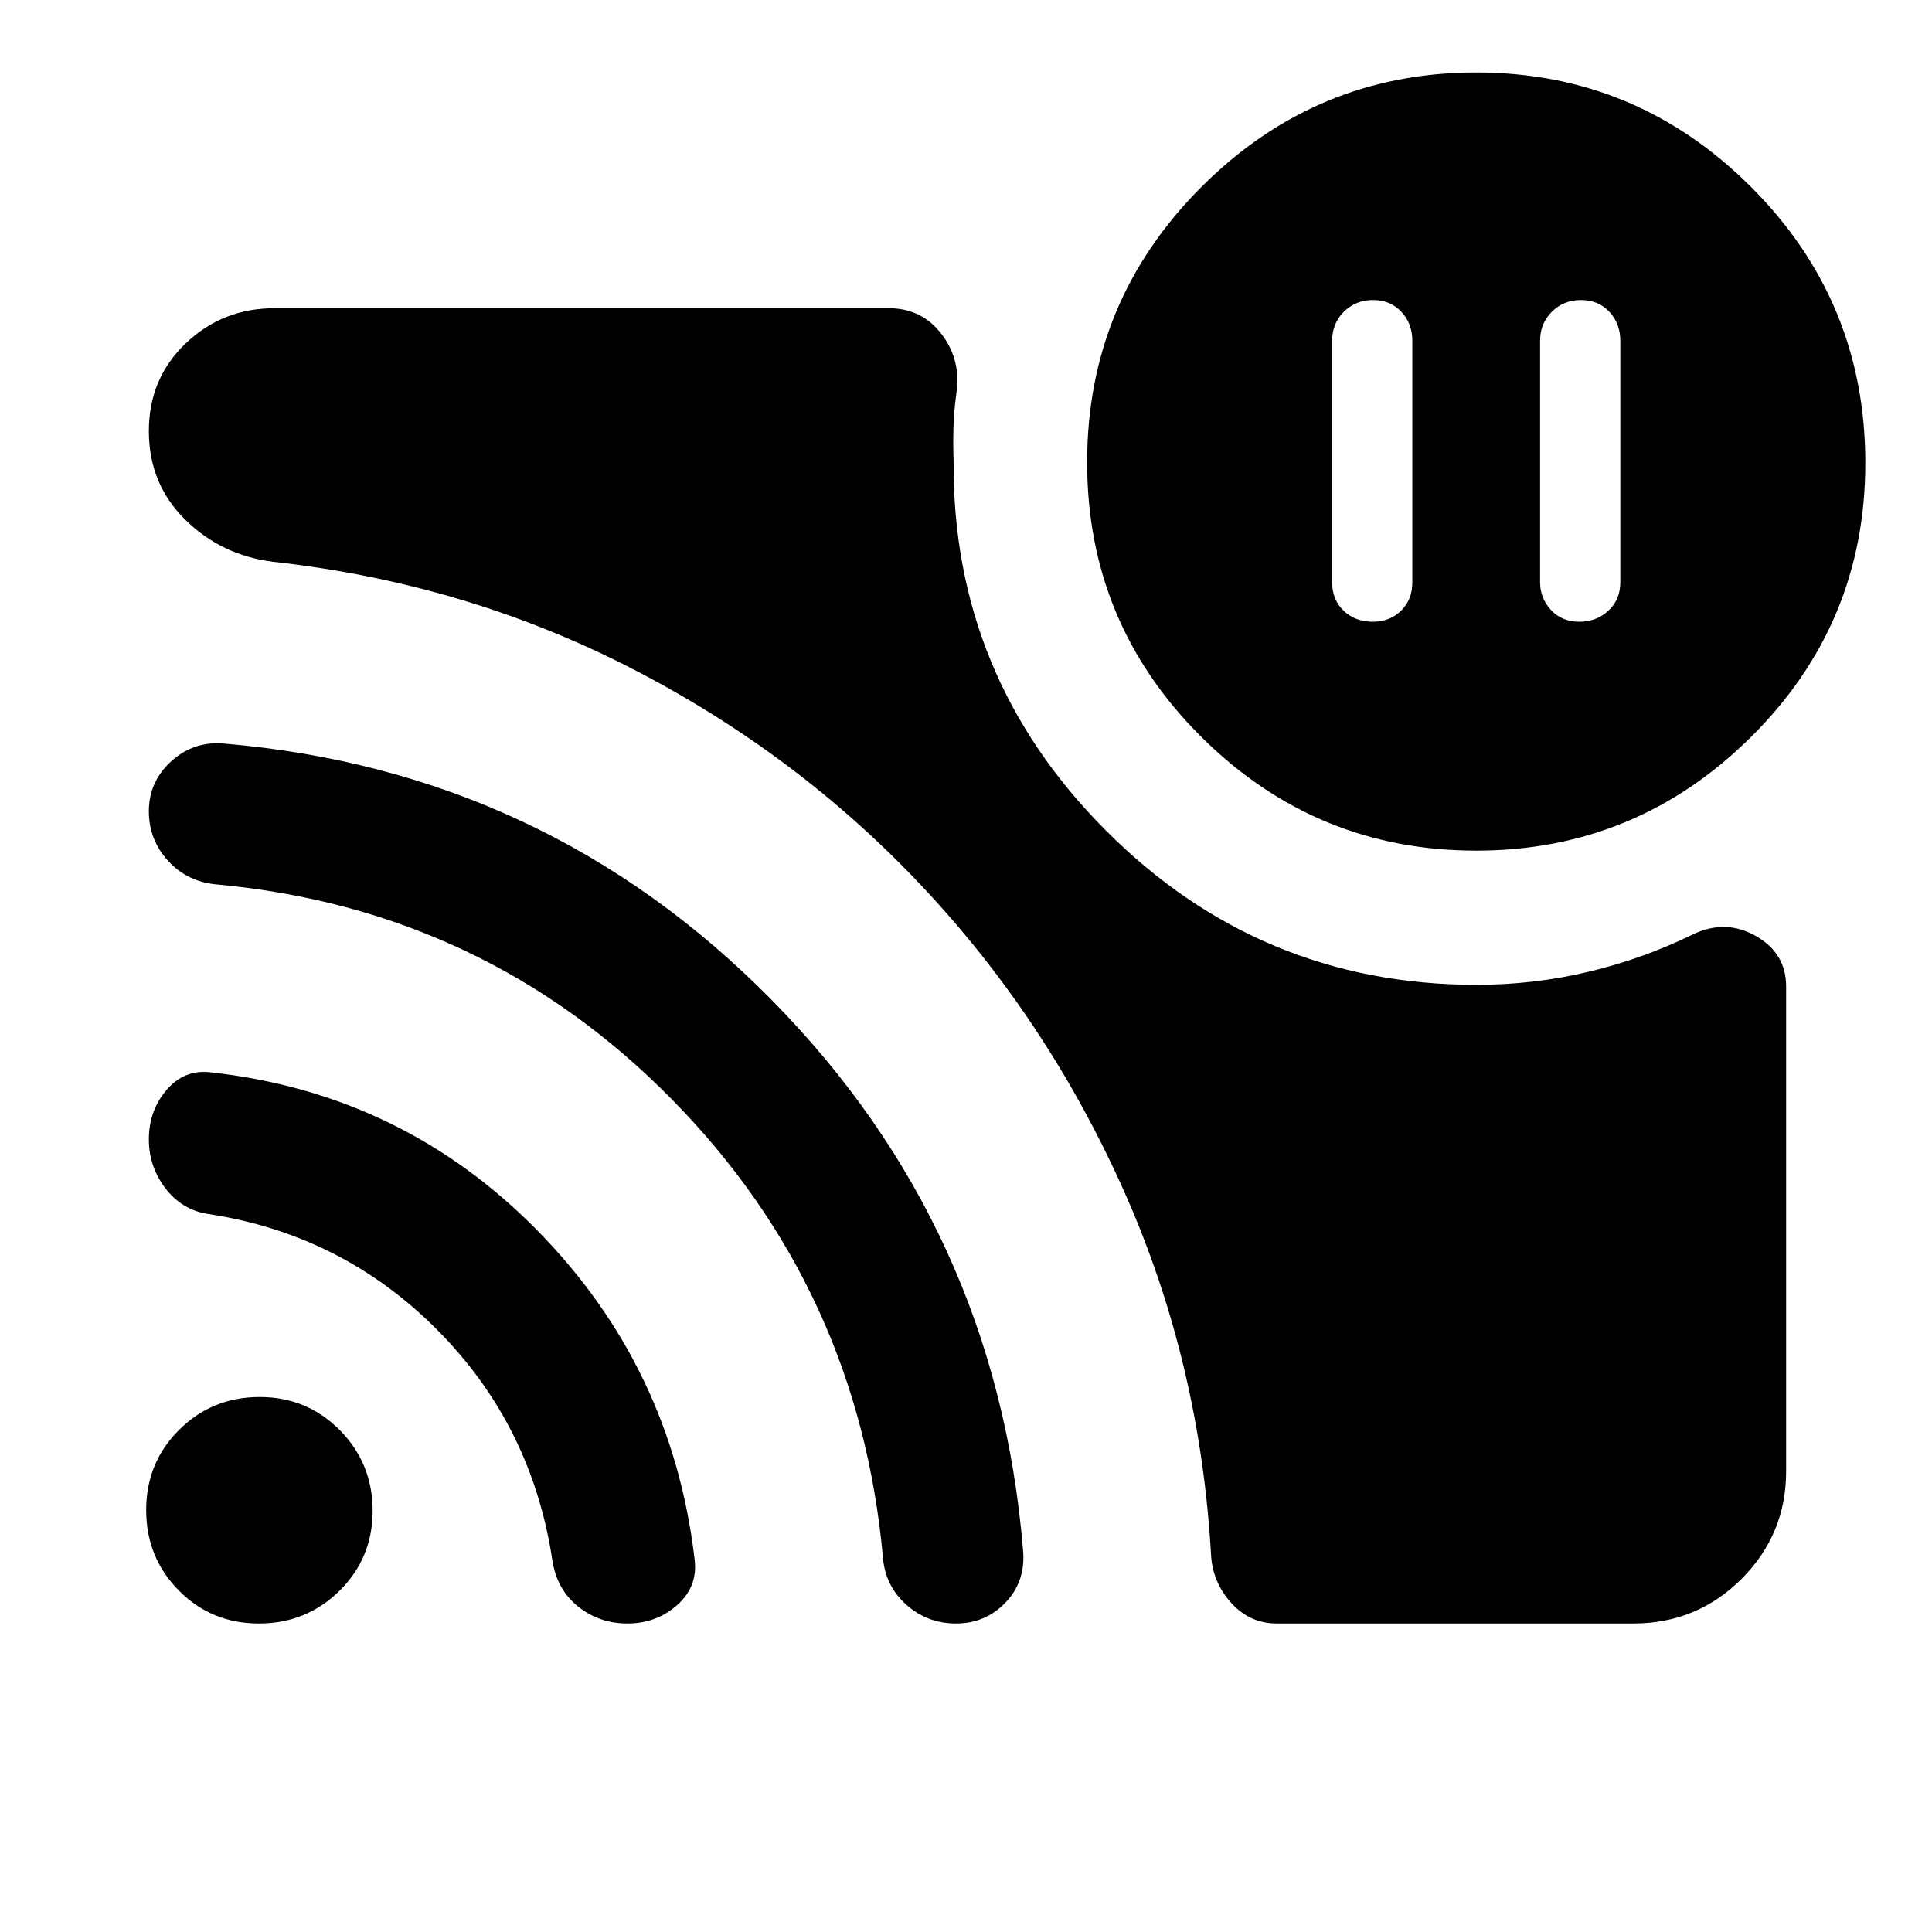 <svg xmlns="http://www.w3.org/2000/svg" height="40" viewBox="0 -960 960 960" width="40"><path d="M785.56-810.91q-8.6 0-14.45 5.81t-5.85 14.45v120q0 7.84 5.38 13.71 5.39 5.88 14.1 5.88 8.51 0 14.45-5.48 5.93-5.47 5.93-14.11v-120q0-8.64-5.48-14.45-5.48-5.81-14.08-5.81Zm-103.33 0q-8.6 0-14.45 5.81t-5.85 14.45v120q0 8.64 5.71 14.11 5.72 5.48 14.43 5.48 8.52 0 14.12-5.48 5.59-5.47 5.59-14.11v-120q0-8.64-5.48-14.45-5.47-5.81-14.07-5.81Zm51.36 340.26q28.49 0 55.74-6.48 27.25-6.49 52.13-18.7 16.06-7.58 31.06.96t15 25.02v240.79q0 31.5-22.17 53.63-22.18 22.13-53.74 22.13H634.47q-13.25 0-22.41-9.94t-10.24-23.24q-5.36-96.67-43.34-181.74-37.97-85.07-100.14-151.2-62.18-66.13-144.58-108.48-82.41-42.35-177.78-52.92-25.9-3.15-43.96-20.97-18.05-17.82-18.05-43.98 0-26.16 18.32-43.62 18.31-17.47 44.28-17.47h304.97q16.6 0 26.46 13.06 9.86 13.05 7.12 29.98-1.08 8-1.34 16.09-.26 8.08.06 16.79-.78 107.02 75.7 183.65 76.48 76.64 184.05 76.64Zm-.07-66.67q-79.66 0-136.5-56.43-56.83-56.43-56.83-136.5t56.83-136.9q56.84-56.84 136.5-56.84 79.51 0 136.42 56.75 56.92 56.74 56.92 137.25 0 79.96-56.92 136.32-56.91 56.35-136.42 56.35ZM128.66-153.3q-23.56 0-39.79-16.38t-16.23-40.04q0-23.48 16.37-39.79 16.38-16.32 40.05-16.32 23.48 0 39.79 16.47t16.31 40.03q0 23.56-16.47 39.79-16.47 16.24-40.03 16.24Zm183.09 0q-13.78 0-24.24-8.22-10.46-8.22-12.92-22.33-9.99-67.72-57.32-115.33-47.32-47.61-114.18-57.65-12.81-2.08-20.97-12.81-8.15-10.73-8.15-24.16 0-14.27 8.69-24.5 8.69-10.24 21.46-8.93 95.55 10.35 162.65 78.41 67.1 68.06 78.34 163.39 1.84 13.59-8.5 22.86-10.35 9.27-24.86 9.27Zm163.29 0q-14.15 0-24.55-9.2-10.41-9.19-11.71-23.07-12-133.79-105.03-228.27-93.03-94.47-226.2-106.7-14.5-1.31-24.04-11.73t-9.54-24.62q0-14.81 11.26-24.95 11.26-10.14 26.47-8.65 159.47 13.66 271.43 127.04Q495.1-350.07 508.35-189.68q1.37 15.32-8.6 25.85-9.98 10.53-24.71 10.53Z"/></svg>